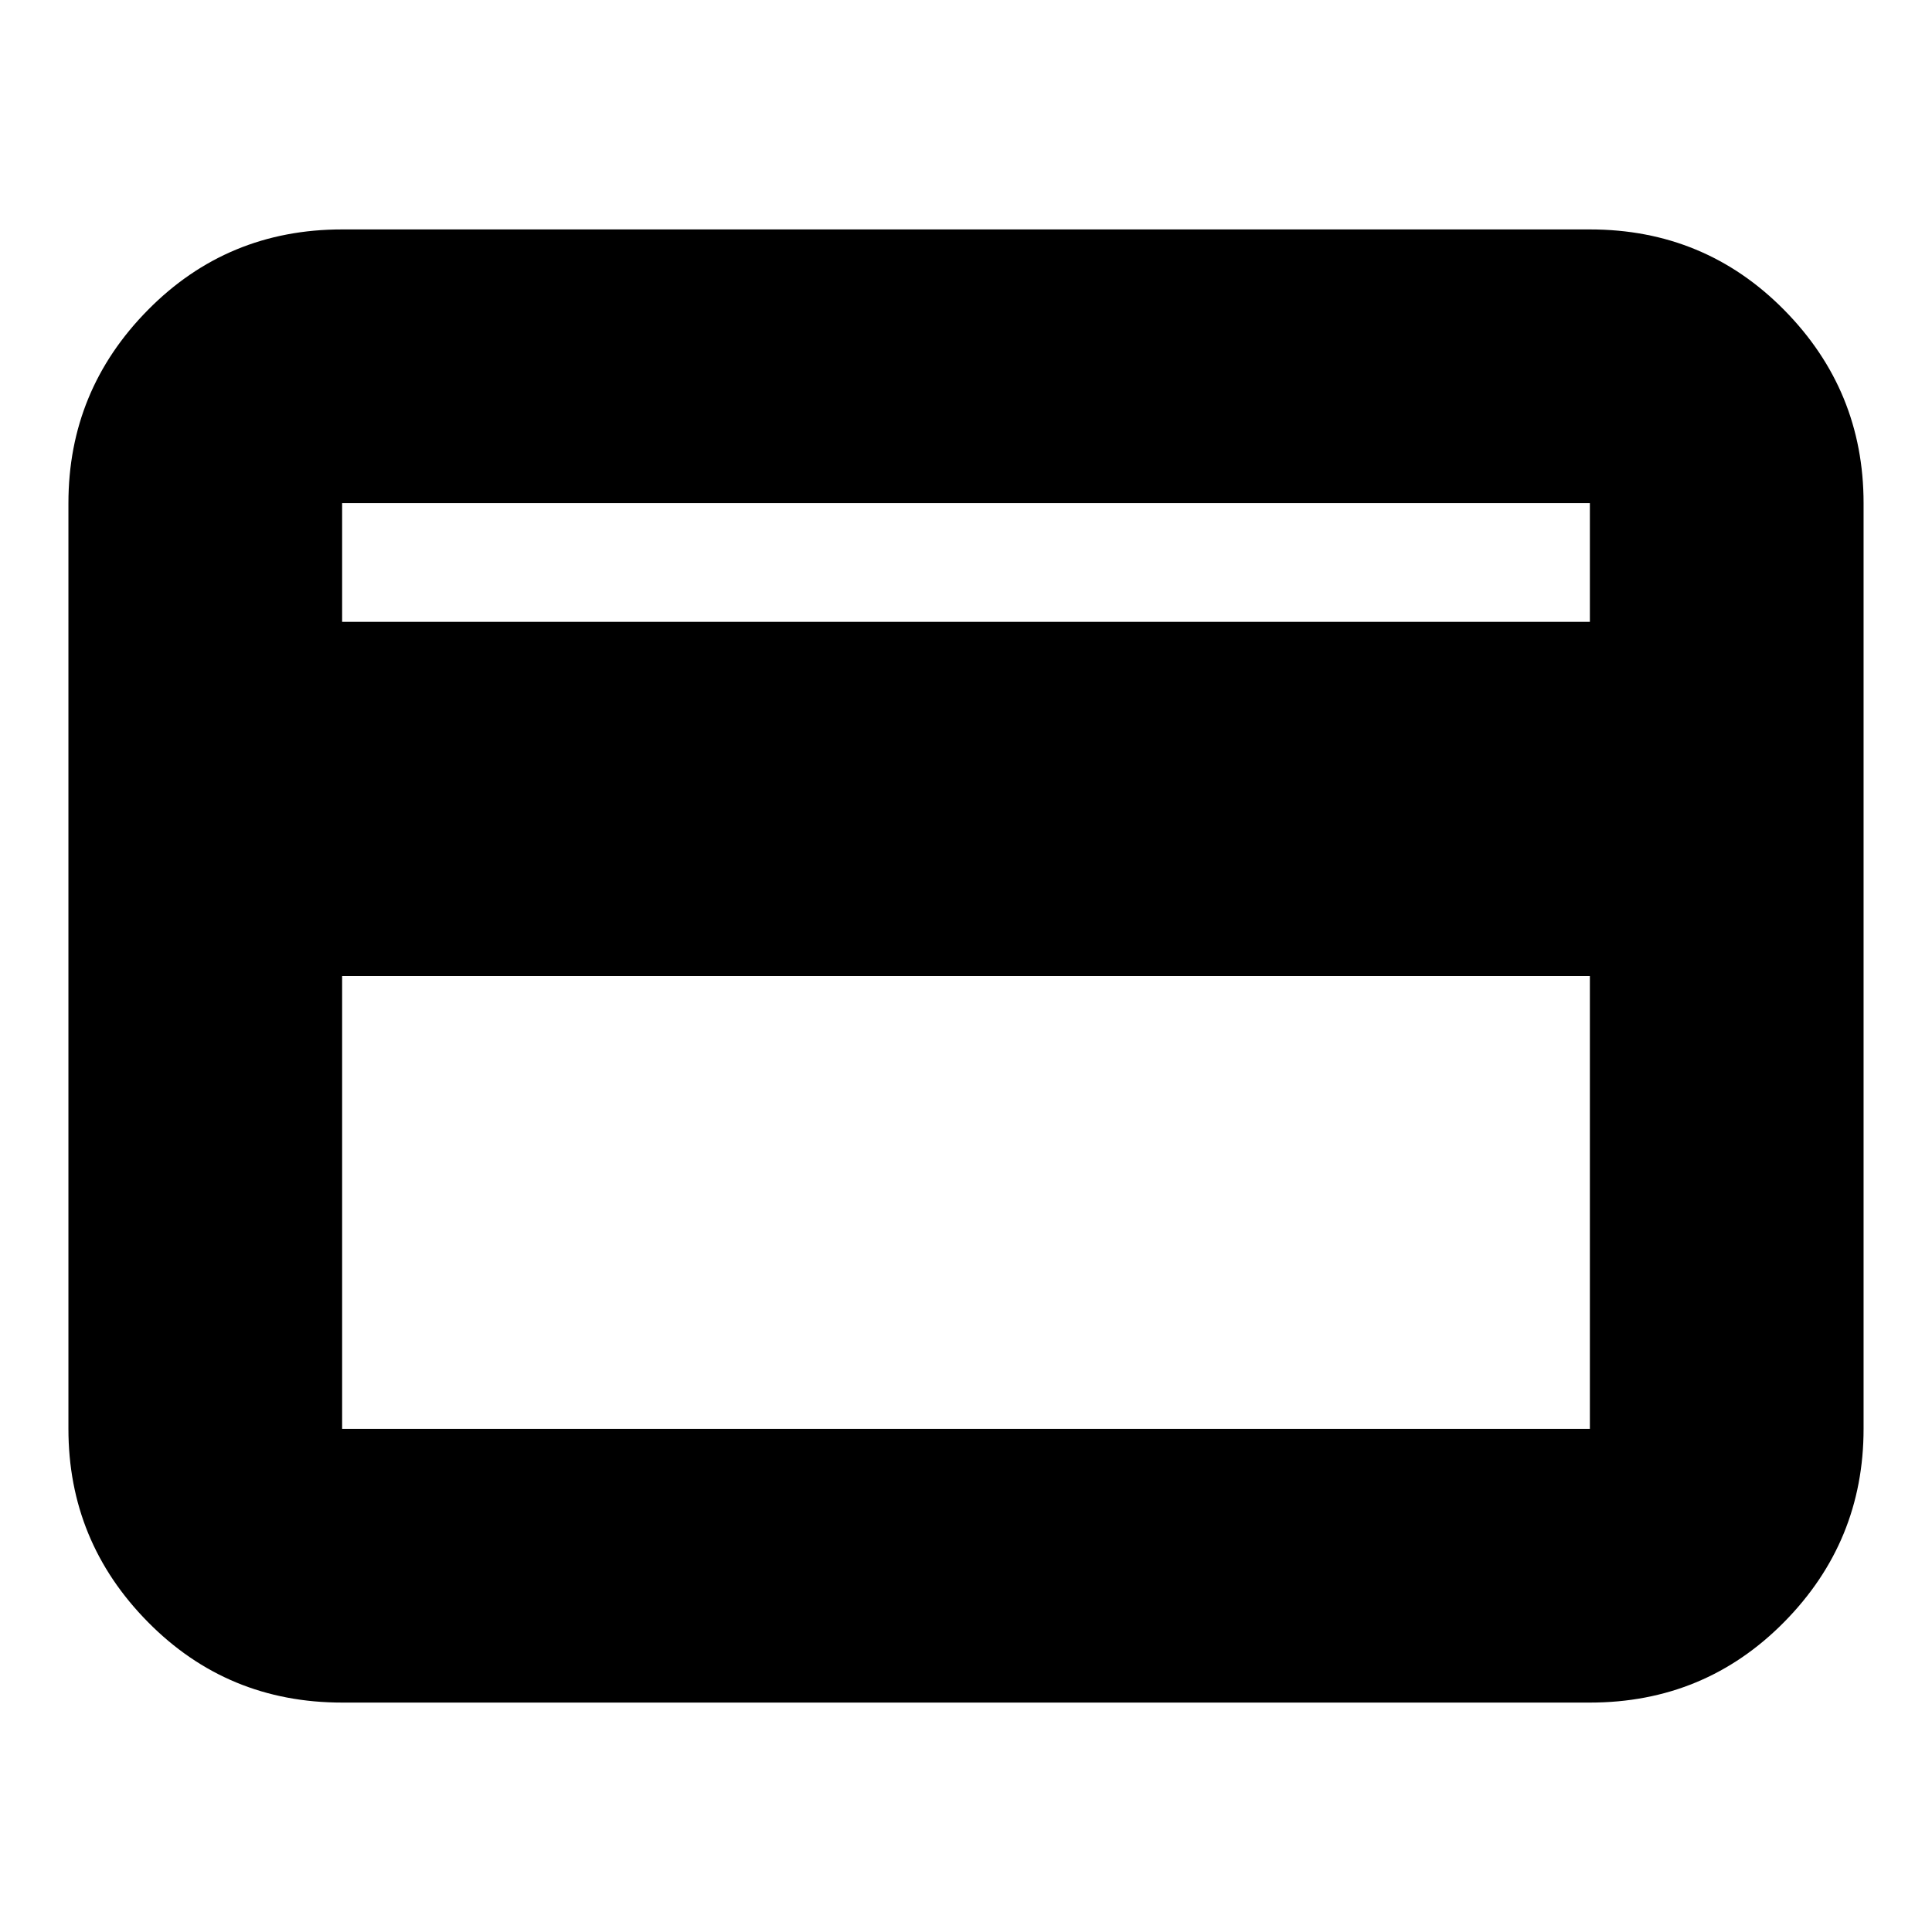 <svg xmlns="http://www.w3.org/2000/svg" height="24" width="24"><path d="M23.15 6.25v11.5q0 1.4-.987 2.4-.988 1-2.413 1H4.25q-1.425 0-2.412-1-.988-1-.988-2.4V6.25q0-1.4.988-2.4.987-1 2.412-1h15.5q1.425 0 2.413 1 .987 1 .987 2.4ZM4.25 7.725h15.5V6.25H4.25Zm0 4.4v5.625h15.5v-5.625Zm0 5.625V6.25v11.5Z"/></svg>